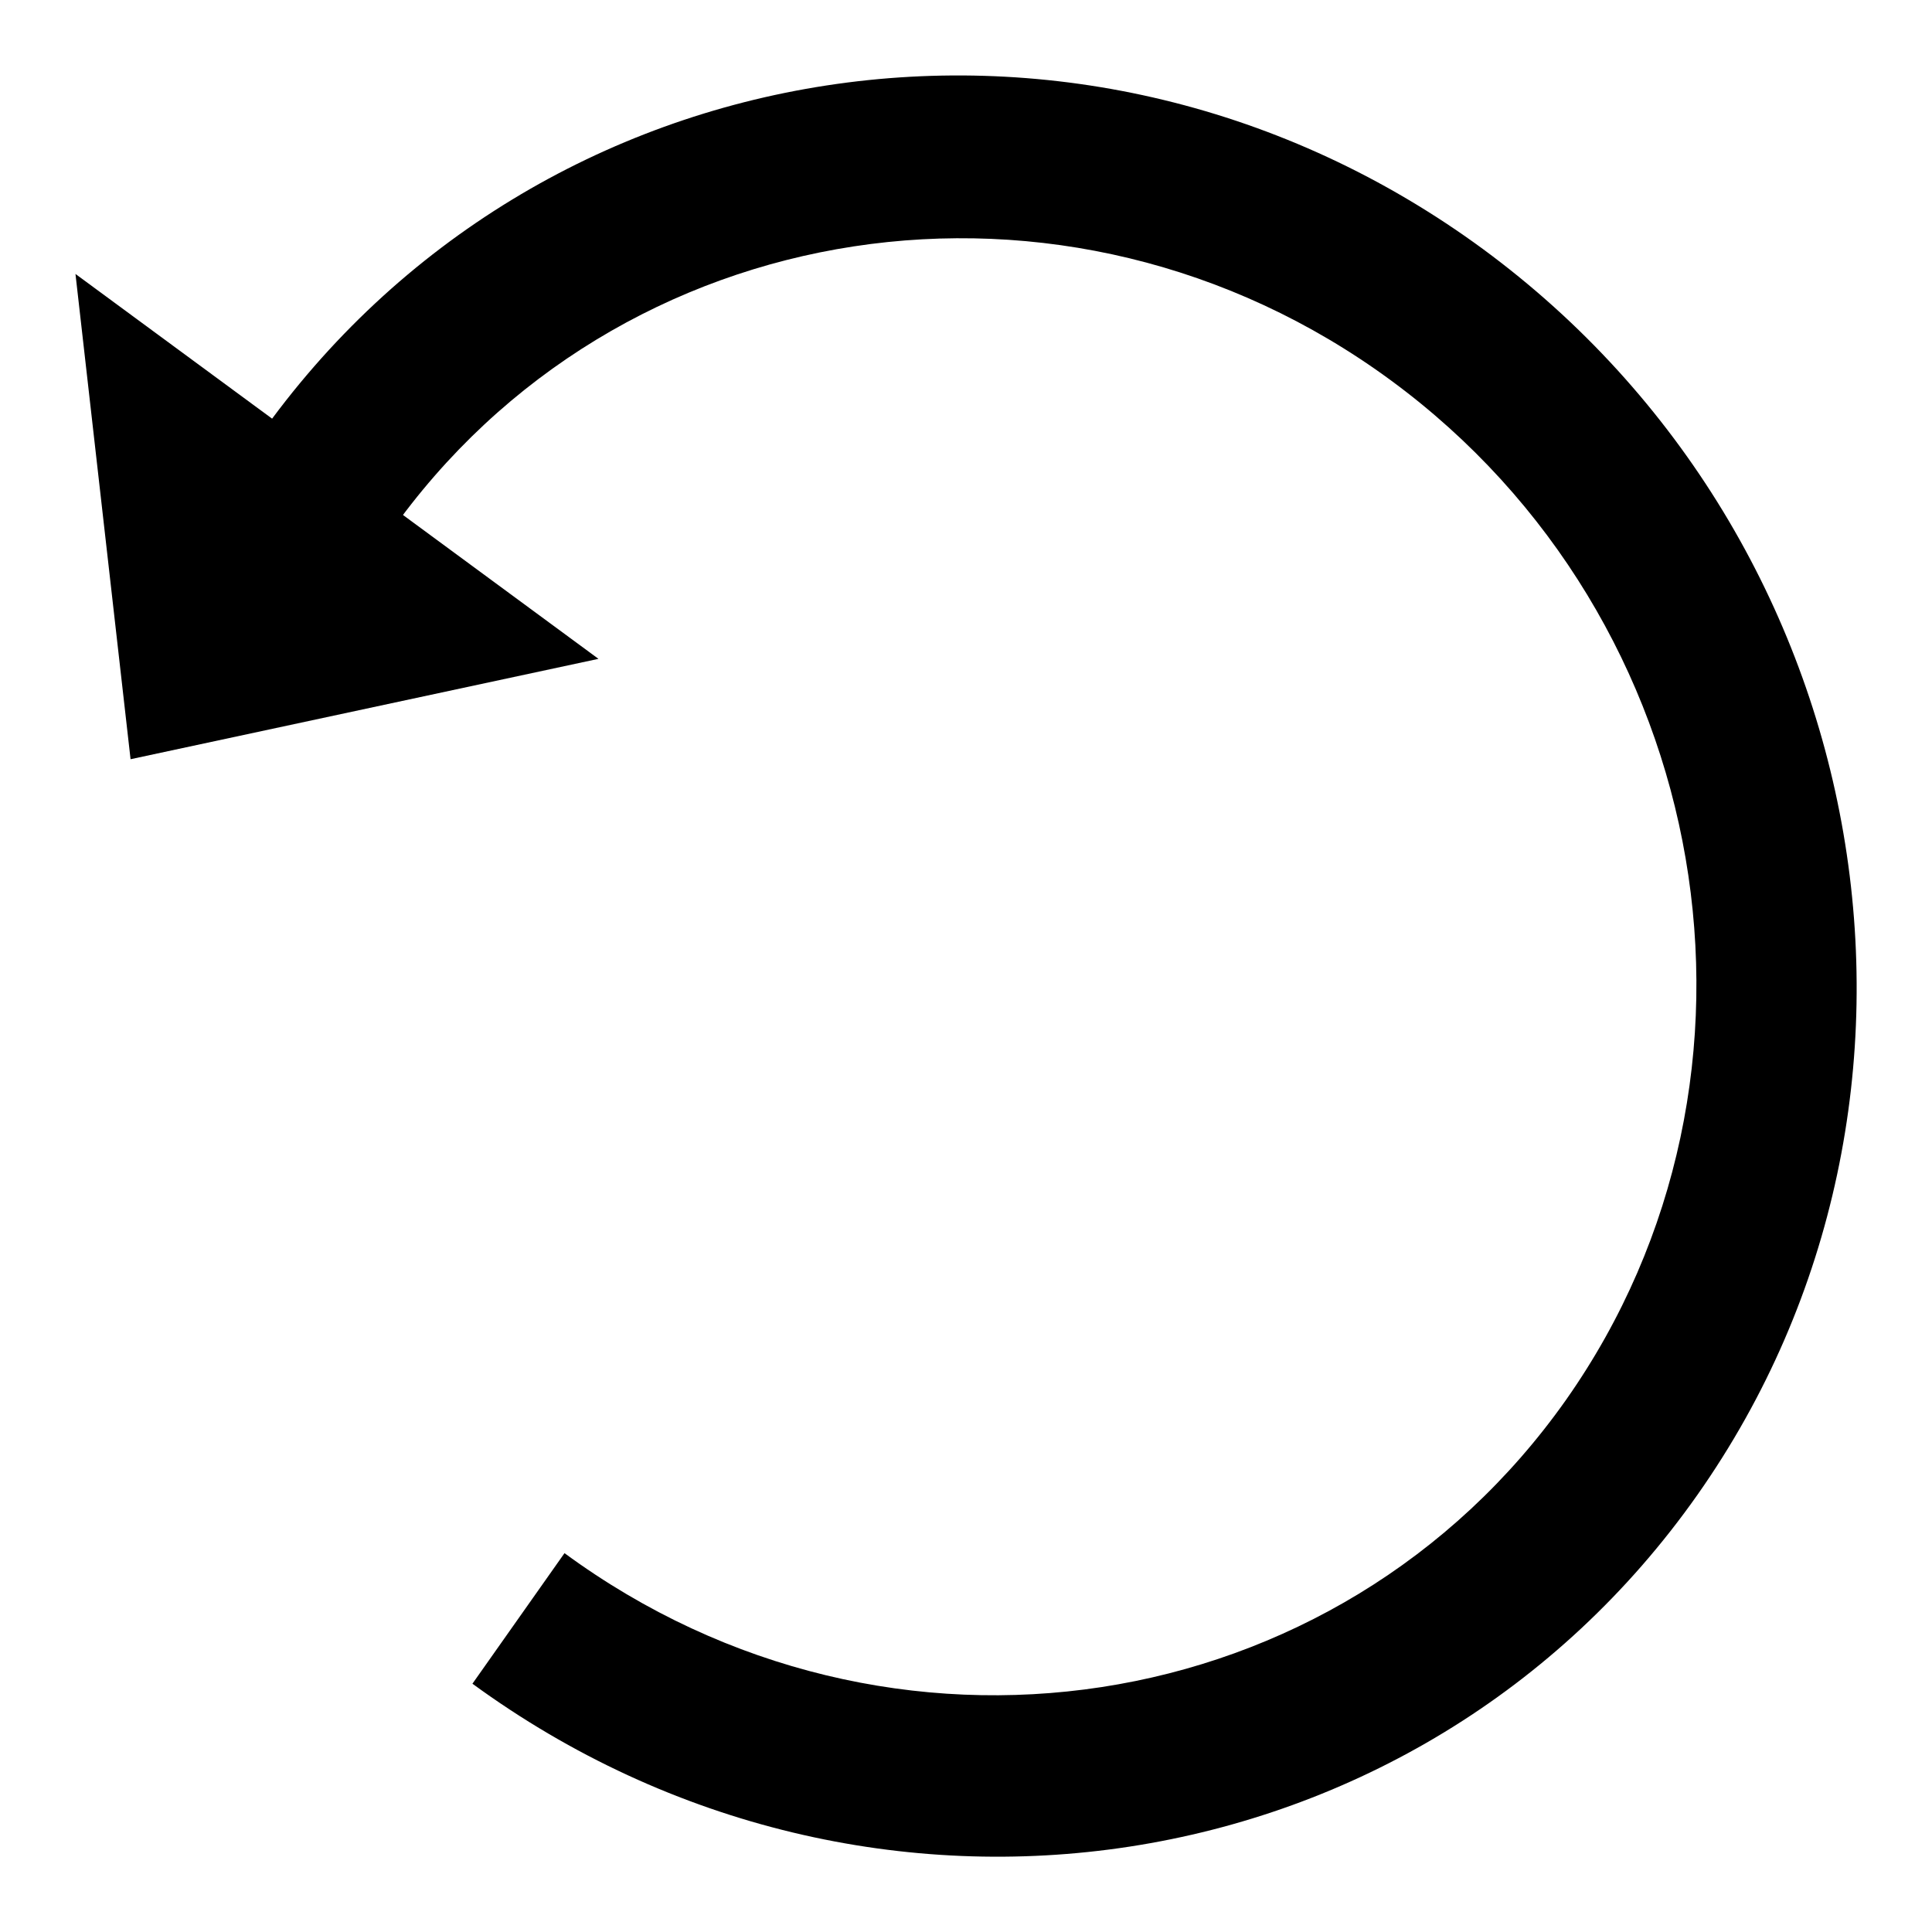 <?xml version="1.0" encoding="utf-8"?>
<!-- Svg Vector Icons : http://www.onlinewebfonts.com/icon -->
<!DOCTYPE svg PUBLIC "-//W3C//DTD SVG 1.1//EN" "http://www.w3.org/Graphics/SVG/1.1/DTD/svg11.dtd">
<svg version="1.1" xmlns="http://www.w3.org/2000/svg" xmlns:xlink="http://www.w3.org/1999/xlink" x="0px" y="0px" viewBox="0 0 256 256" enable-background="new 0 0 256 256" xml:space="preserve">
<g><g><path fill="#000000" d="M224.9,198.1c36.9-52.4,24.2-126.4-28.4-165.1C143.9-5.6,71.2,5.5,34.3,57.9l17.3,12.8c30.1-42.8,89.7-51.9,132.7-20.3c43,31.6,53.4,92.2,23.2,135.1c-30.2,42.8-89.7,51.9-132.7,20.3l-12.2,17.3C115.3,261.6,188,250.5,224.9,198.1z"/><path fill="#000000" d="M17.3,100.6l62-13.3L10,36.3L17.3,100.6L17.3,100.6z"/></g></g>
</svg>